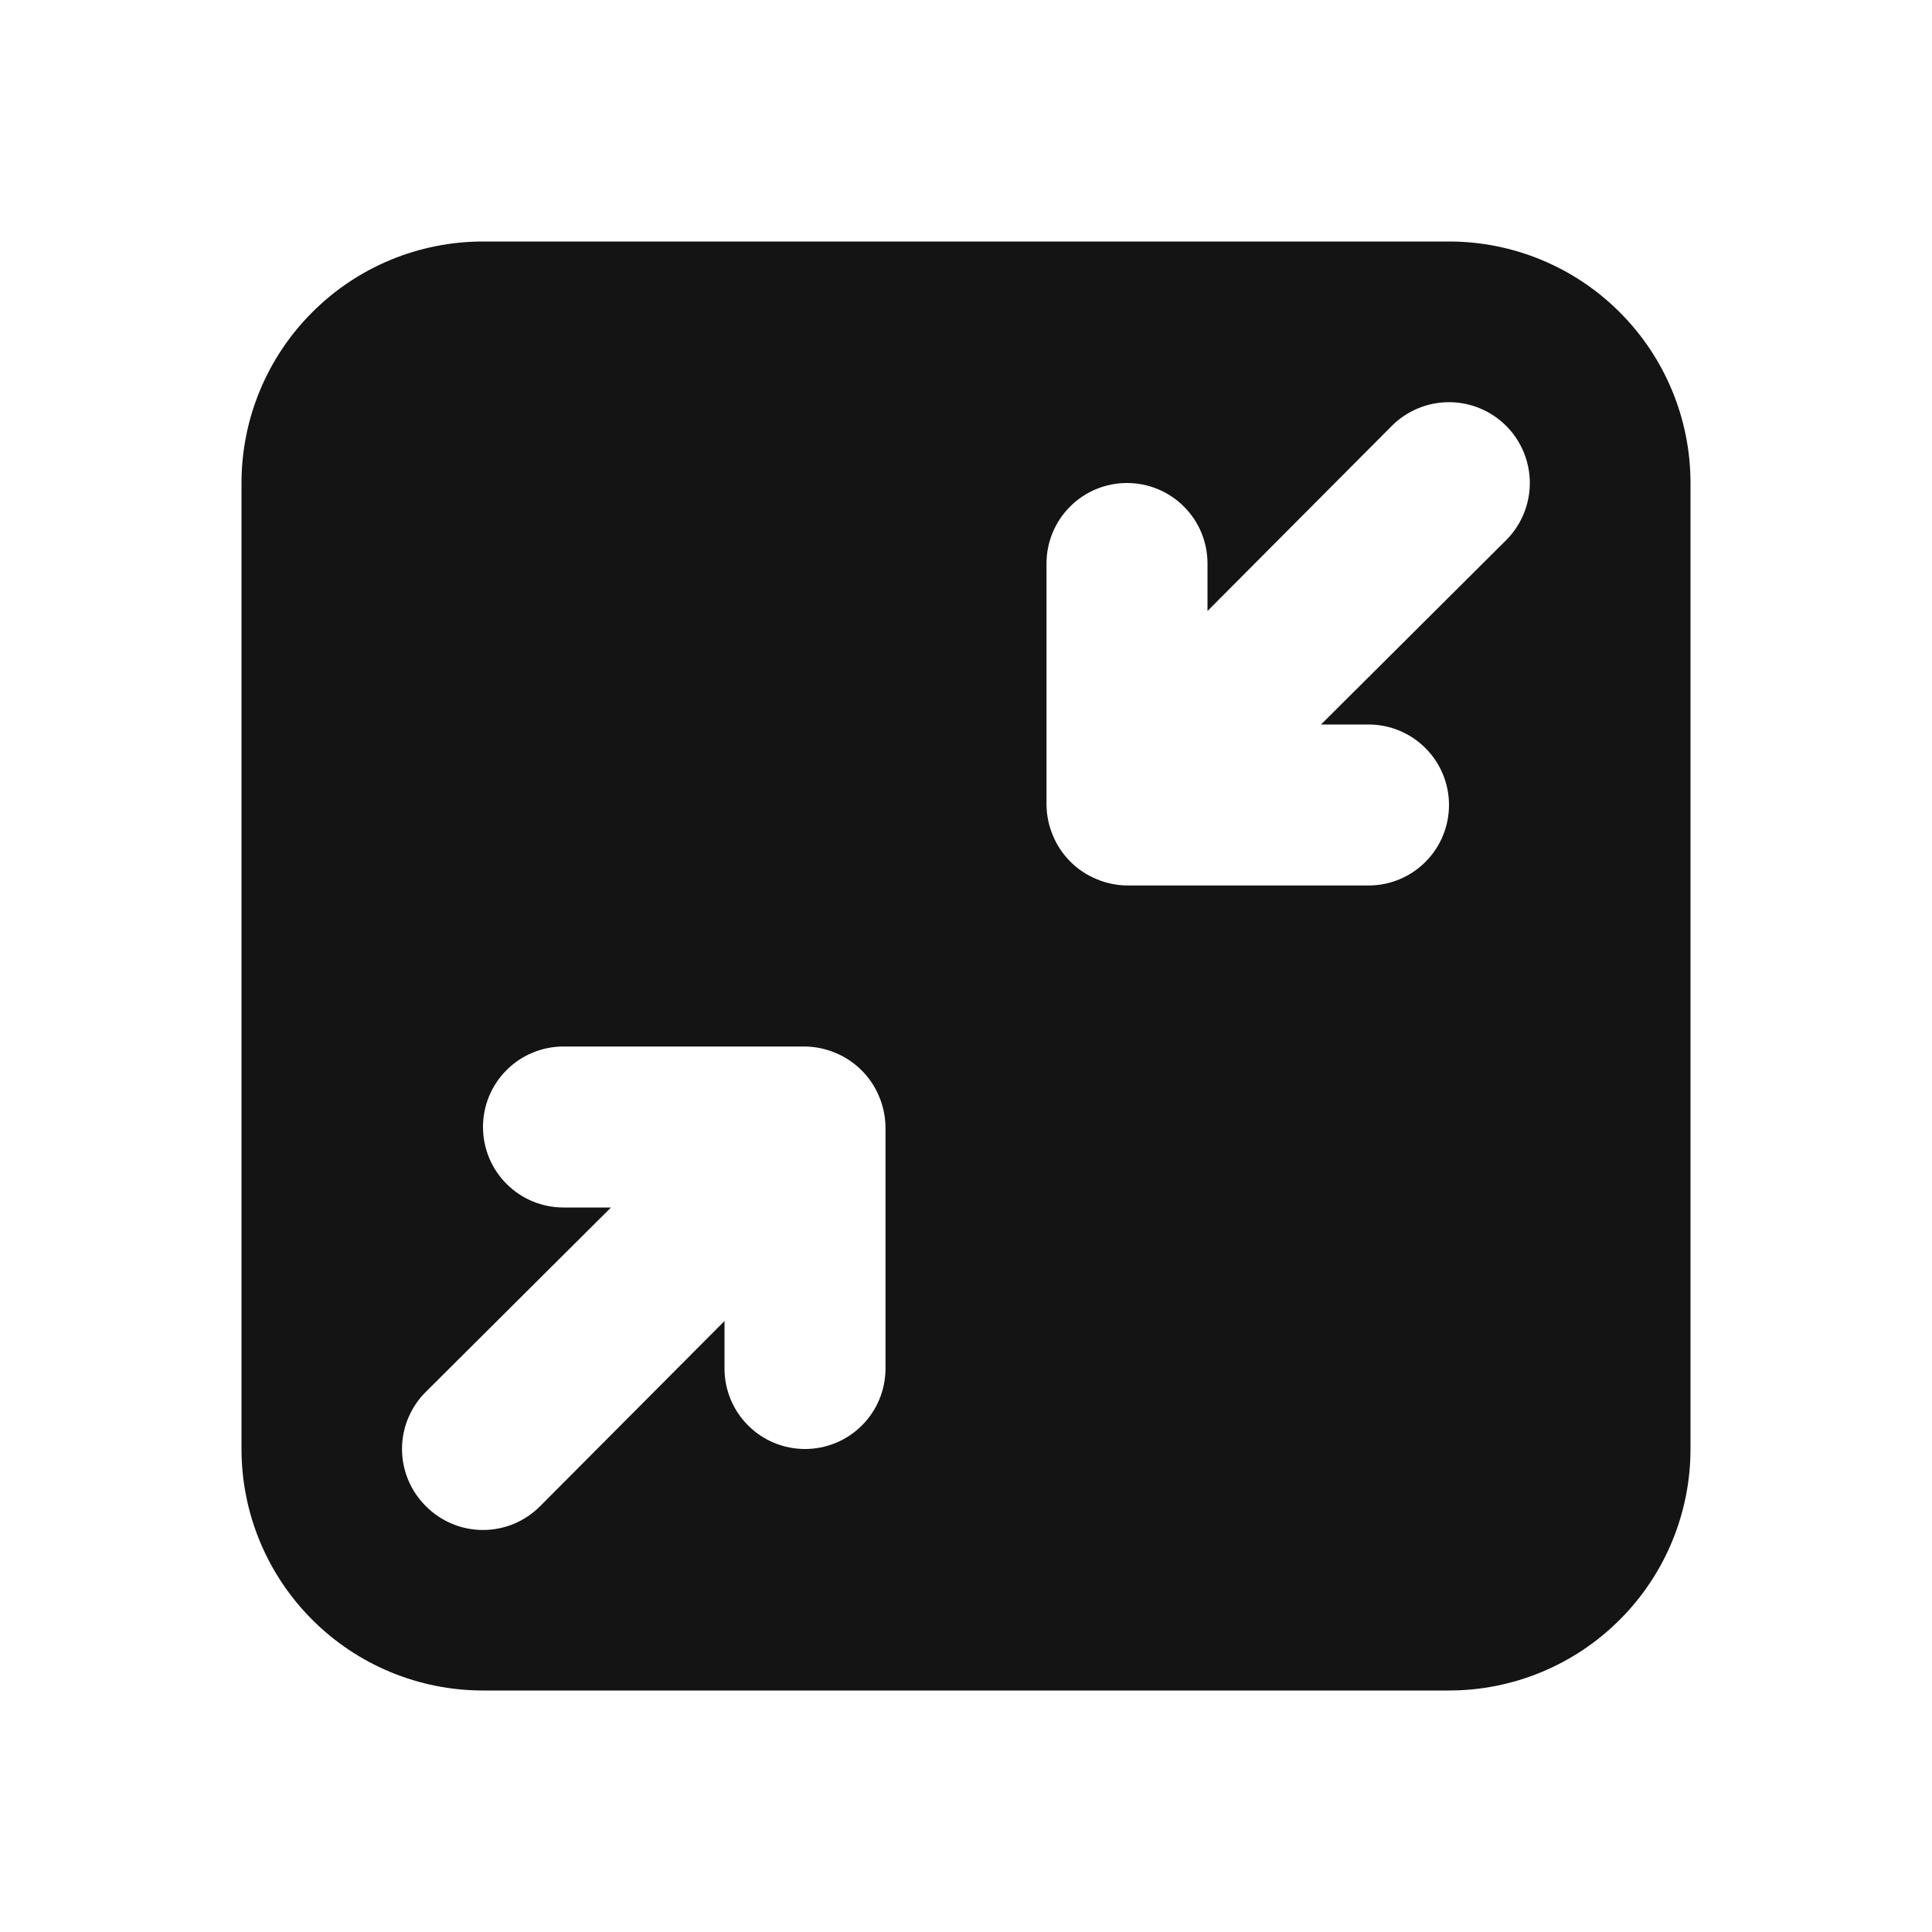 <svg width="24" height="24" viewBox="0 0 24 24" fill="none" xmlns="http://www.w3.org/2000/svg">
<path d="M18 3H6C5.204 3 4.441 3.316 3.879 3.879C3.316 4.441 3 5.204 3 6V18C3 18.796 3.316 19.559 3.879 20.121C4.441 20.684 5.204 21 6 21H18C18.796 21 19.559 20.684 20.121 20.121C20.684 19.559 21 18.796 21 18V6C21 5.204 20.684 4.441 20.121 3.879C19.559 3.316 18.796 3 18 3ZM11 17C11 17.265 10.895 17.52 10.707 17.707C10.52 17.895 10.265 18 10 18C9.735 18 9.48 17.895 9.293 17.707C9.105 17.52 9 17.265 9 17V16.41L6.71 18.71C6.617 18.804 6.506 18.878 6.385 18.929C6.263 18.98 6.132 19.006 6 19.006C5.868 19.006 5.737 18.98 5.615 18.929C5.494 18.878 5.383 18.804 5.29 18.71C5.196 18.617 5.122 18.506 5.071 18.385C5.02 18.263 4.994 18.132 4.994 18C4.994 17.868 5.02 17.737 5.071 17.615C5.122 17.494 5.196 17.383 5.29 17.29L7.59 15H7C6.735 15 6.48 14.895 6.293 14.707C6.105 14.52 6 14.265 6 14C6 13.735 6.105 13.48 6.293 13.293C6.48 13.105 6.735 13 7 13H10C10.131 13.002 10.26 13.029 10.38 13.08C10.624 13.181 10.819 13.376 10.92 13.62C10.971 13.74 10.998 13.869 11 14V17ZM18.71 6.71L16.41 9H17C17.265 9 17.52 9.105 17.707 9.293C17.895 9.48 18 9.735 18 10C18 10.265 17.895 10.52 17.707 10.707C17.52 10.895 17.265 11 17 11H14C13.869 10.998 13.74 10.971 13.62 10.92C13.376 10.819 13.181 10.624 13.08 10.38C13.029 10.26 13.002 10.131 13 10V7C13 6.735 13.105 6.48 13.293 6.293C13.48 6.105 13.735 6 14 6C14.265 6 14.52 6.105 14.707 6.293C14.895 6.48 15 6.735 15 7V7.59L17.29 5.29C17.478 5.102 17.734 4.996 18 4.996C18.266 4.996 18.522 5.102 18.71 5.29C18.898 5.478 19.004 5.734 19.004 6C19.004 6.266 18.898 6.522 18.71 6.71Z" fill="#141414"/>
</svg>
